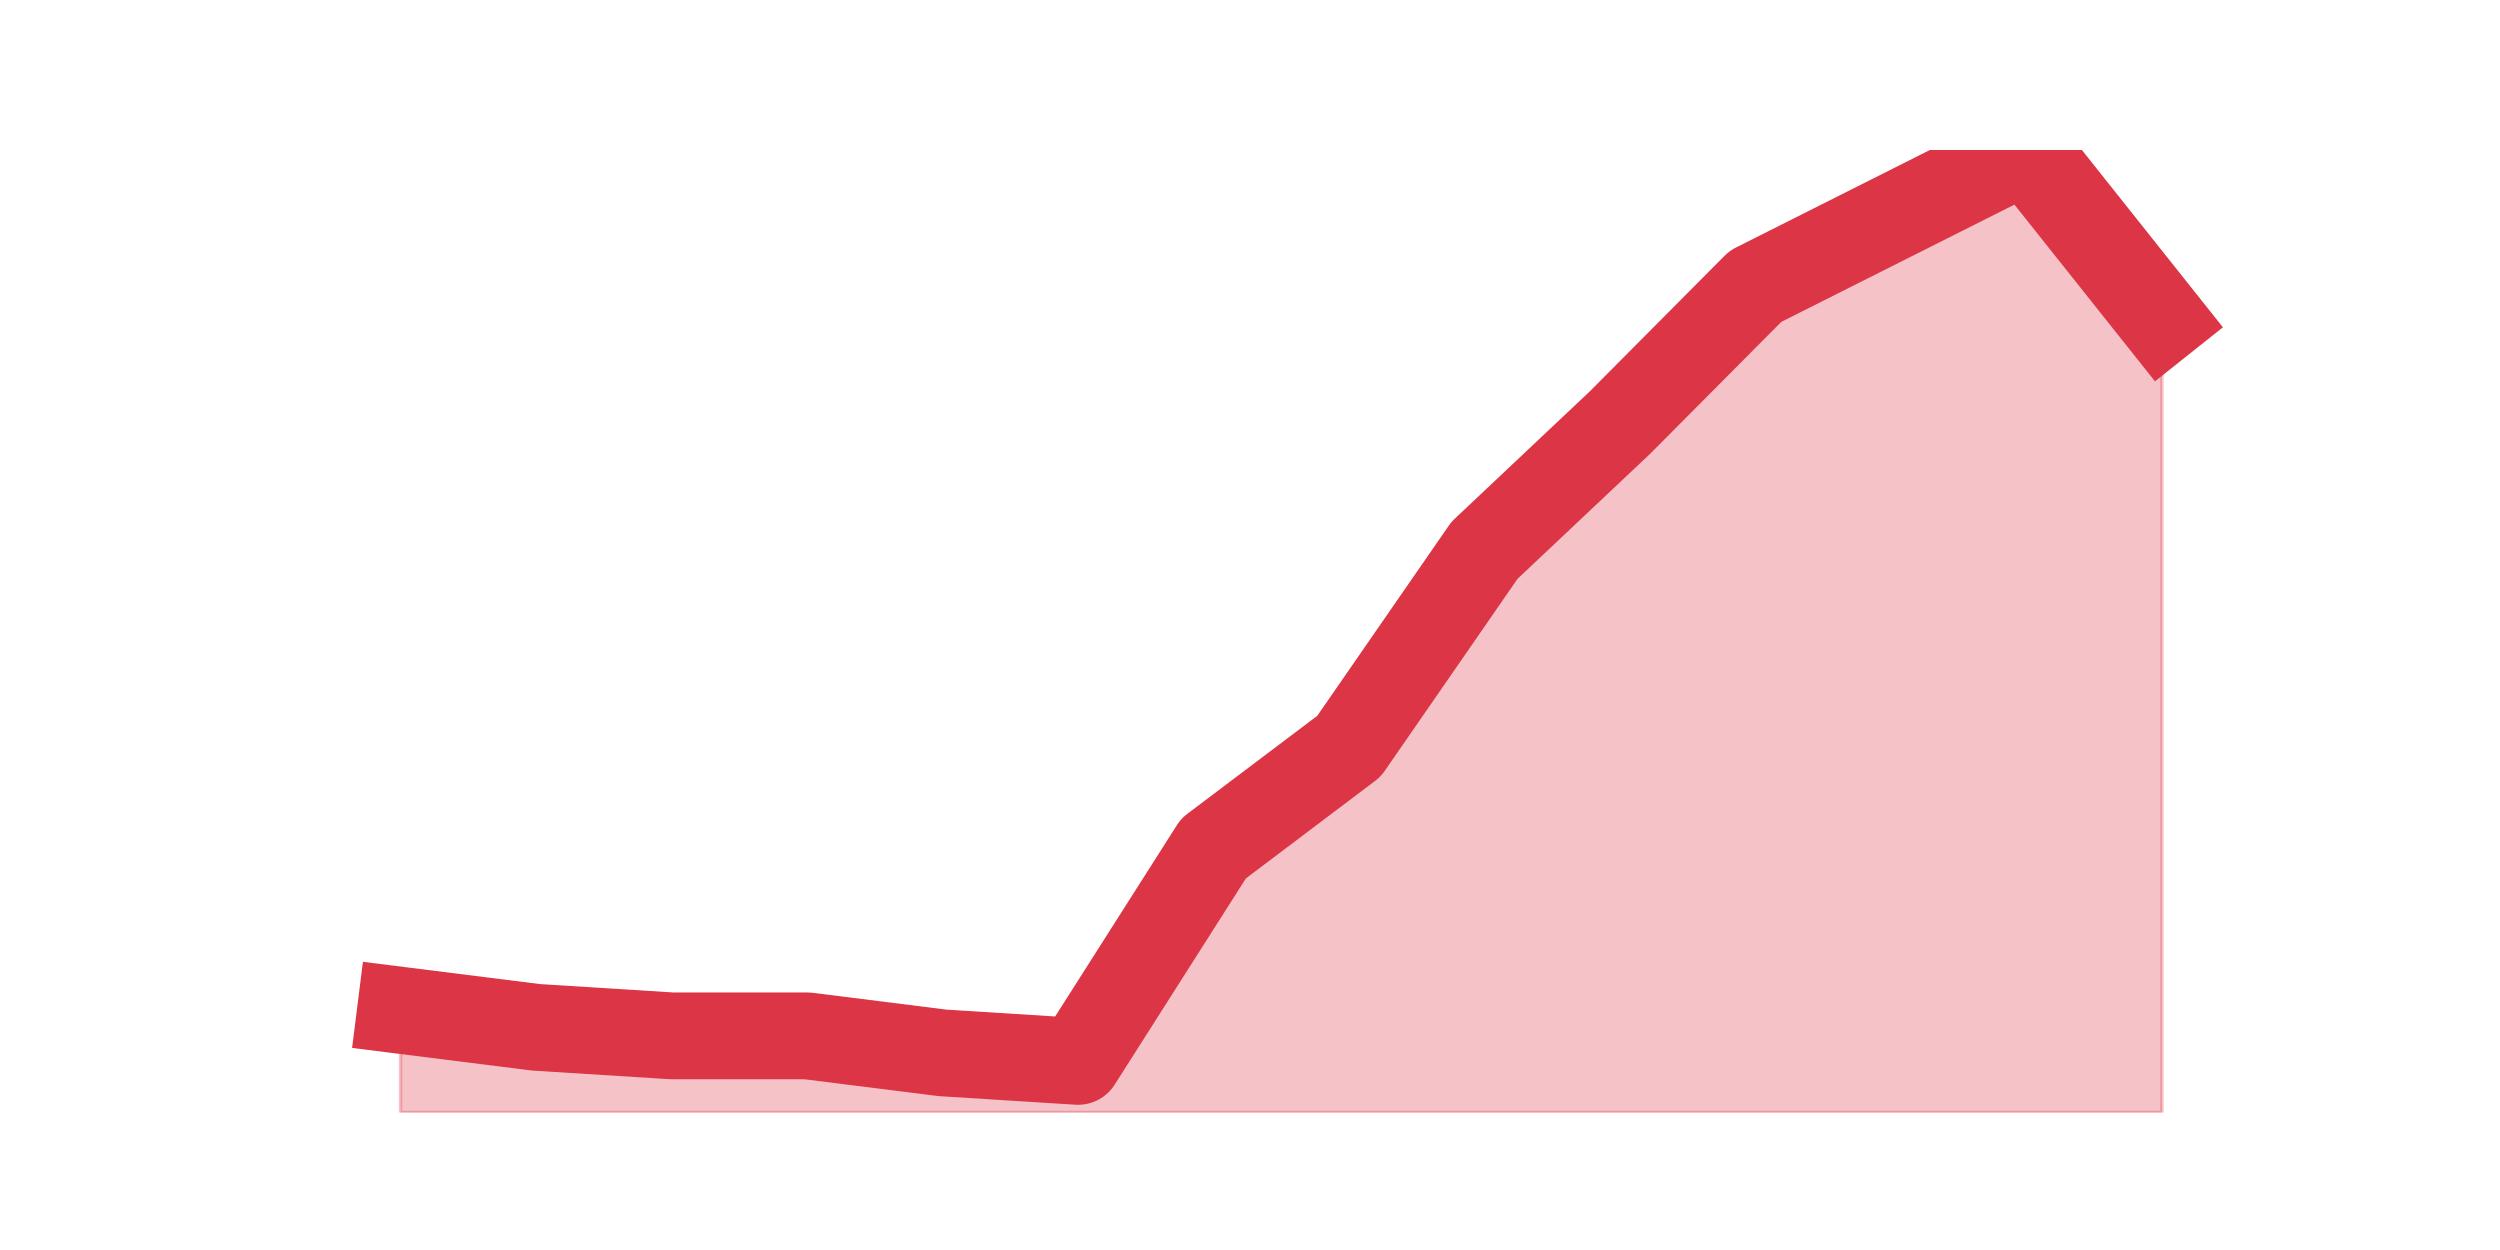<?xml version="1.0" encoding="utf-8" standalone="no"?>
<!DOCTYPE svg PUBLIC "-//W3C//DTD SVG 1.1//EN"
  "http://www.w3.org/Graphics/SVG/1.1/DTD/svg11.dtd">
<svg height="360pt" version="1.1" viewBox="0 0 720 360" width="720pt" xmlns="http://www.w3.org/2000/svg" xmlns:xlink="http://www.w3.org/1999/xlink">
 <defs>
  <style type="text/css">*{stroke-linecap:butt;stroke-linejoin:round;}</style>
 </defs>
 <g id="figure_1">
  <g id="patch_1">
   <path d="M 0 360 
L 720 360 
L 720 0 
L 0 0 
z
" style="fill:none;"/>
  </g>
  <g id="axes_1">
   <g id="matplotlib.axis_1"/>
   <g id="matplotlib.axis_2"/>
   <g id="PolyCollection_1">
    <defs>
     <path d="M 115.364 -69.037 
L 115.364 -39.6 
L 154.385 -39.6 
L 193.406 -39.6 
L 232.427 -39.6 
L 271.448 -39.6 
L 310.469 -39.6 
L 349.49 -39.6 
L 388.51 -39.6 
L 427.531 -39.6 
L 466.552 -39.6 
L 505.573 -39.6 
L 544.594 -39.6 
L 583.615 -39.6 
L 622.636 -39.6 
L 622.636 -267.738 
L 622.636 -267.738 
L 583.615 -316.8 
L 544.594 -297.175 
L 505.573 -277.55 
L 466.552 -238.301 
L 427.531 -201.504 
L 388.51 -145.083 
L 349.49 -115.646 
L 310.469 -54.319 
L 271.448 -56.772 
L 232.427 -61.678 
L 193.406 -61.678 
L 154.385 -64.131 
L 115.364 -69.037 
z
" id="mc541cb8d8c" style="stroke:#dc3545;stroke-opacity:0.3;"/>
    </defs>
    <g clip-path="url(#padee58f256)">
     <use style="fill:#dc3545;fill-opacity:0.3;stroke:#dc3545;stroke-opacity:0.3;" x="0" xlink:href="#mc541cb8d8c" y="360"/>
    </g>
   </g>
   <g id="line2d_1">
    <path clip-path="url(#padee58f256)" d="M 115.364 290.963 
L 154.385 295.869 
L 193.406 298.322 
L 232.427 298.322 
L 271.448 303.228 
L 310.469 305.681 
L 349.49 244.354 
L 388.51 214.917 
L 427.531 158.496 
L 466.552 121.699 
L 505.573 82.45 
L 544.594 62.825 
L 583.615 43.2 
L 622.636 92.262 
" style="fill:none;stroke:#dc3545;stroke-linecap:square;stroke-width:25;"/>
   </g>
  </g>
 </g>
 <defs>
  <clipPath id="padee58f256">
   <rect height="277.2" width="558" x="90" y="43.2"/>
  </clipPath>
 </defs>
</svg>

